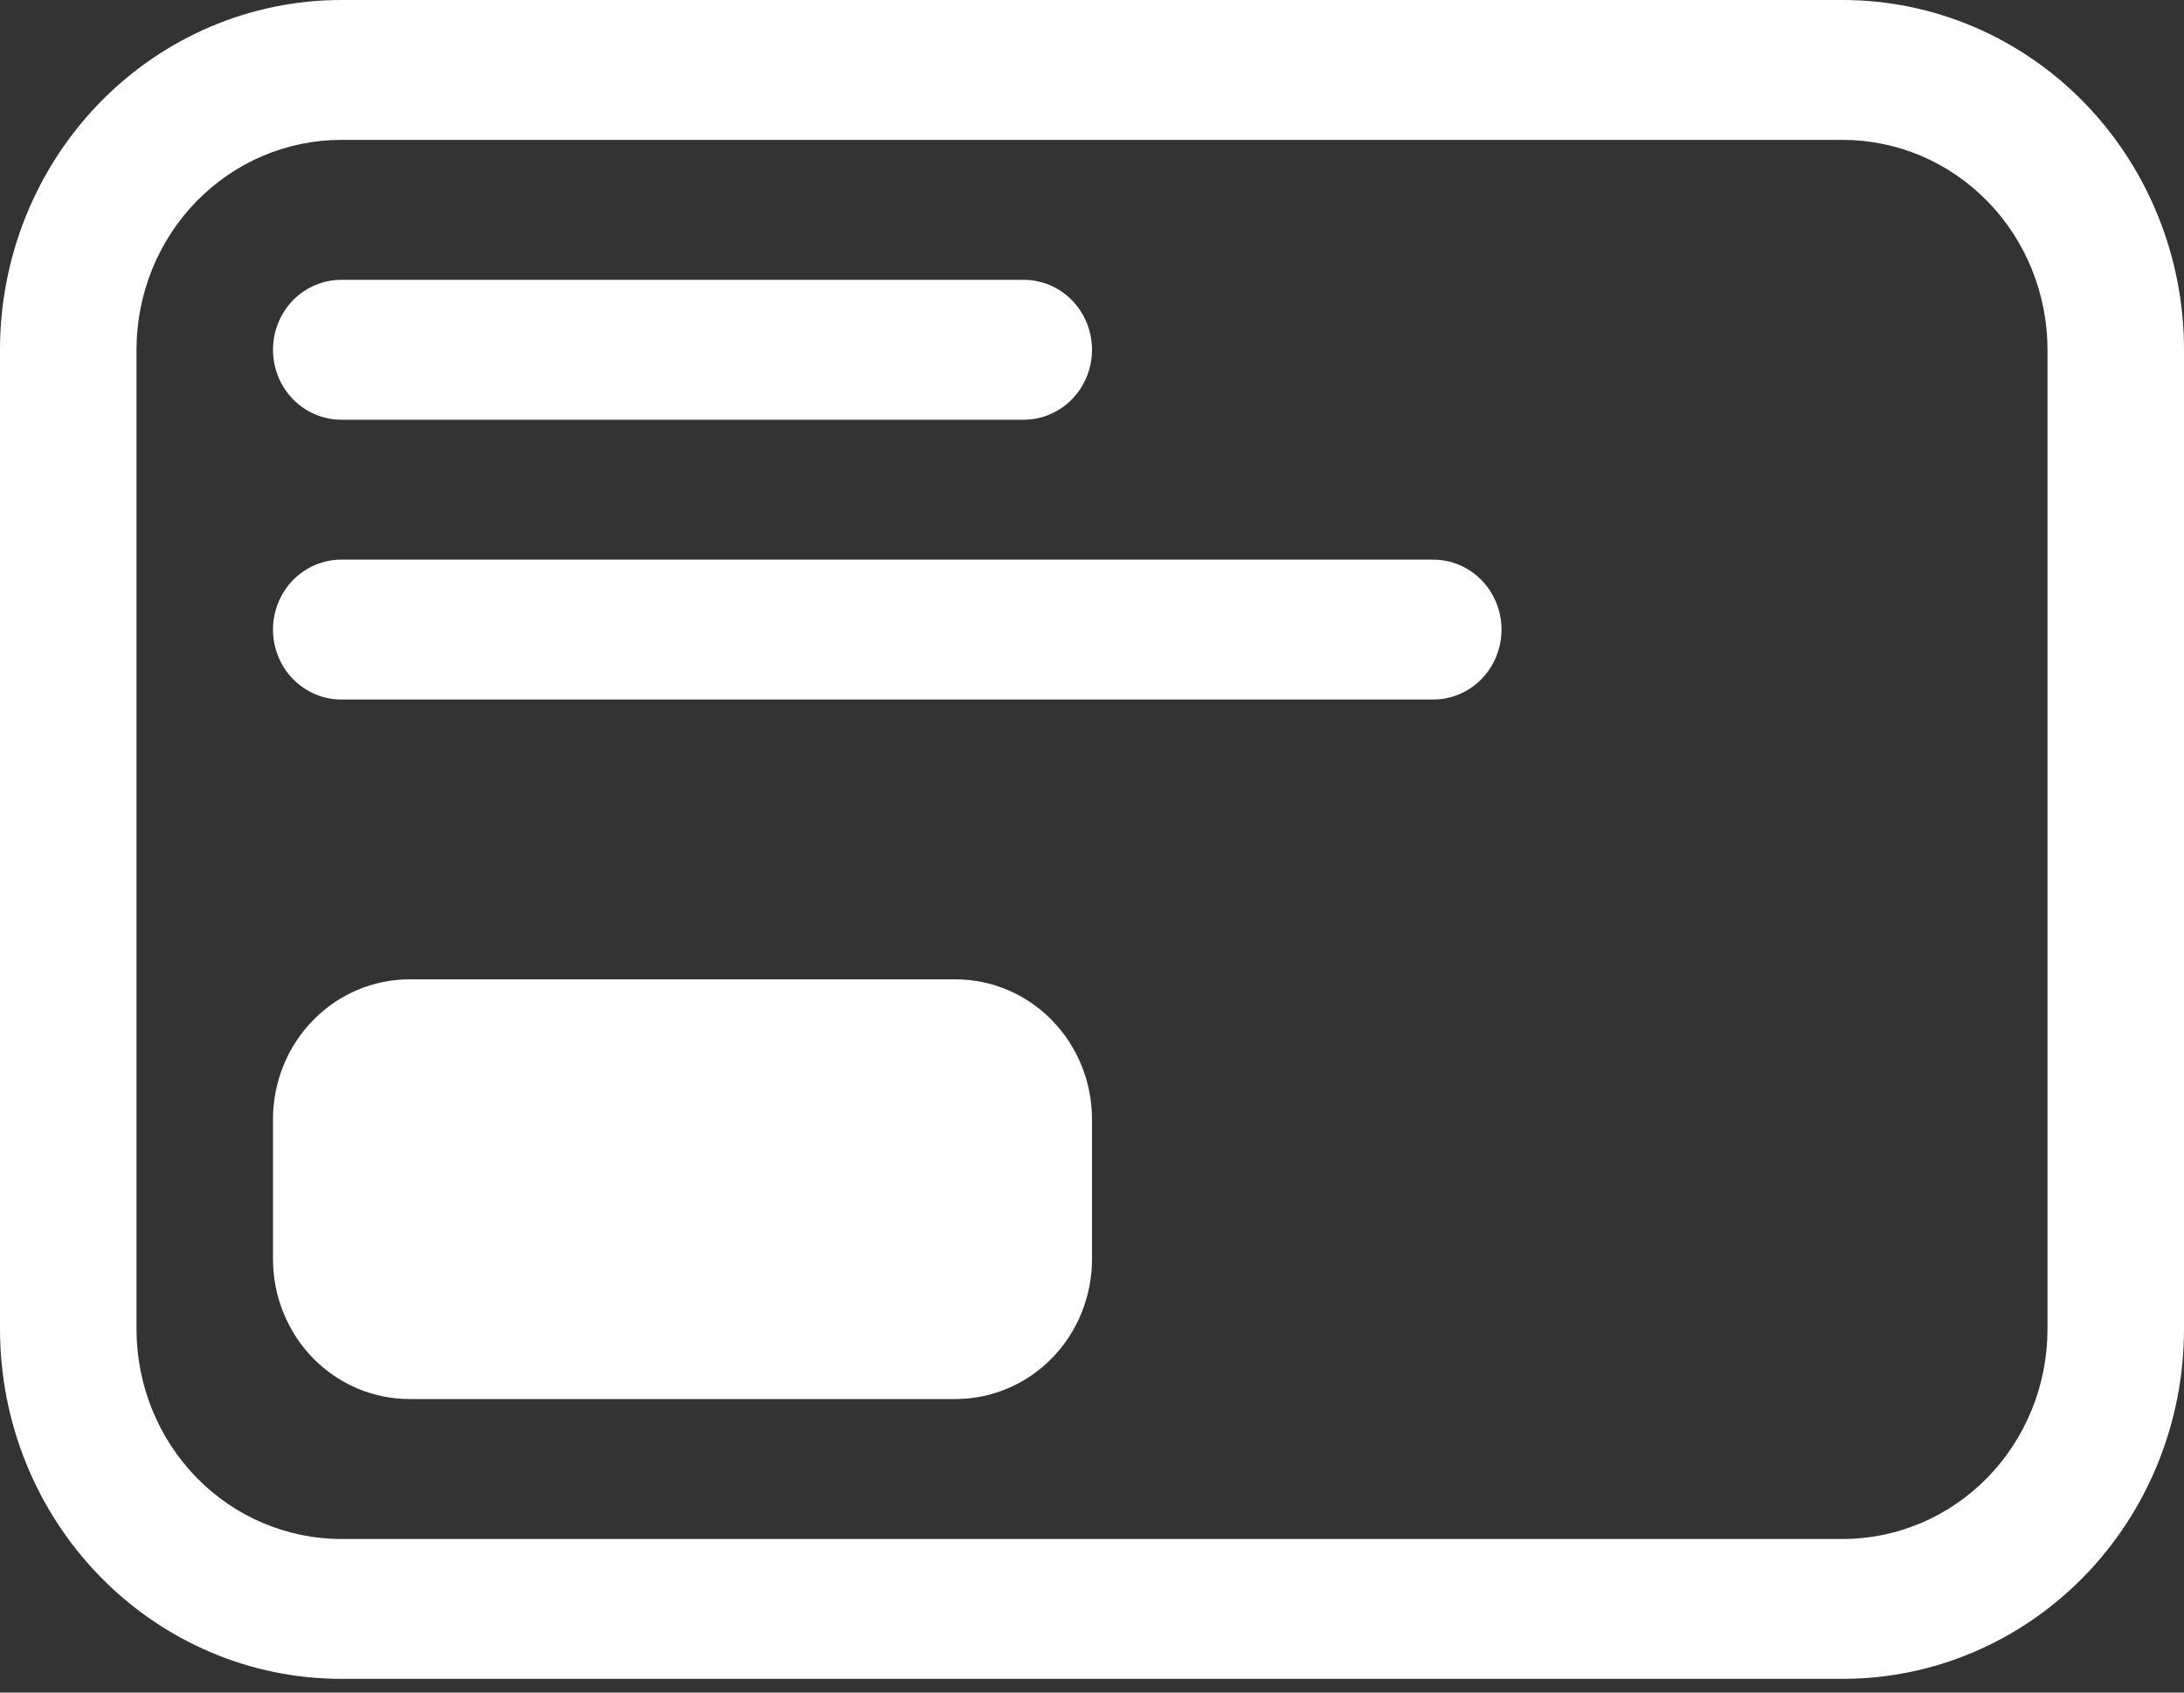 <svg width="40" height="31" viewBox="0 0 40 31" fill="none" xmlns="http://www.w3.org/2000/svg">
<rect x="0" y="0" width="40" height="31" fill="#333333" stroke="none"/>
<path d="M6.25 0C4.592 0 3.003 0.675 1.831 1.876C0.658 3.078 0 4.707 0 6.406V24.343C0 26.042 0.658 27.671 1.831 28.873C3.003 30.074 4.592 30.749 6.25 30.749H33.75C35.408 30.749 36.997 30.074 38.169 28.873C39.342 27.671 40 26.042 40 24.343V6.406C40 4.707 39.342 3.078 38.169 1.876C36.997 0.675 35.408 0 33.75 0H6.25ZM2.5 6.406C2.5 5.387 2.895 4.409 3.598 3.688C4.302 2.967 5.255 2.562 6.25 2.562H33.75C34.745 2.562 35.698 2.967 36.402 3.688C37.105 4.409 37.5 5.387 37.5 6.406V24.343C37.5 25.362 37.105 26.34 36.402 27.061C35.698 27.782 34.745 28.187 33.75 28.187H6.25C5.255 28.187 4.302 27.782 3.598 27.061C2.895 26.34 2.5 25.362 2.5 24.343V6.406ZM6.25 5.125C5.918 5.125 5.601 5.26 5.366 5.5C5.132 5.74 5 6.066 5 6.406C5 6.746 5.132 7.072 5.366 7.312C5.601 7.552 5.918 7.687 6.25 7.687H18.75C19.081 7.687 19.399 7.552 19.634 7.312C19.868 7.072 20 6.746 20 6.406C20 6.066 19.868 5.74 19.634 5.5C19.399 5.26 19.081 5.125 18.75 5.125H6.25ZM6.25 10.25C5.918 10.25 5.601 10.385 5.366 10.625C5.132 10.865 5 11.191 5 11.531C5 11.871 5.132 12.197 5.366 12.437C5.601 12.677 5.918 12.812 6.25 12.812H26.25C26.581 12.812 26.899 12.677 27.134 12.437C27.368 12.197 27.5 11.871 27.5 11.531C27.5 11.191 27.368 10.865 27.134 10.625C26.899 10.385 26.581 10.25 26.25 10.25H6.25ZM7.5 17.937C6.837 17.937 6.201 18.207 5.732 18.688C5.263 19.168 5 19.82 5 20.499V23.062C5 23.741 5.263 24.393 5.732 24.874C6.201 25.354 6.837 25.624 7.5 25.624H17.5C18.163 25.624 18.799 25.354 19.268 24.874C19.737 24.393 20 23.741 20 23.062V20.499C20 19.82 19.737 19.168 19.268 18.688C18.799 18.207 18.163 17.937 17.5 17.937H7.5Z" fill="white"/>
</svg>
